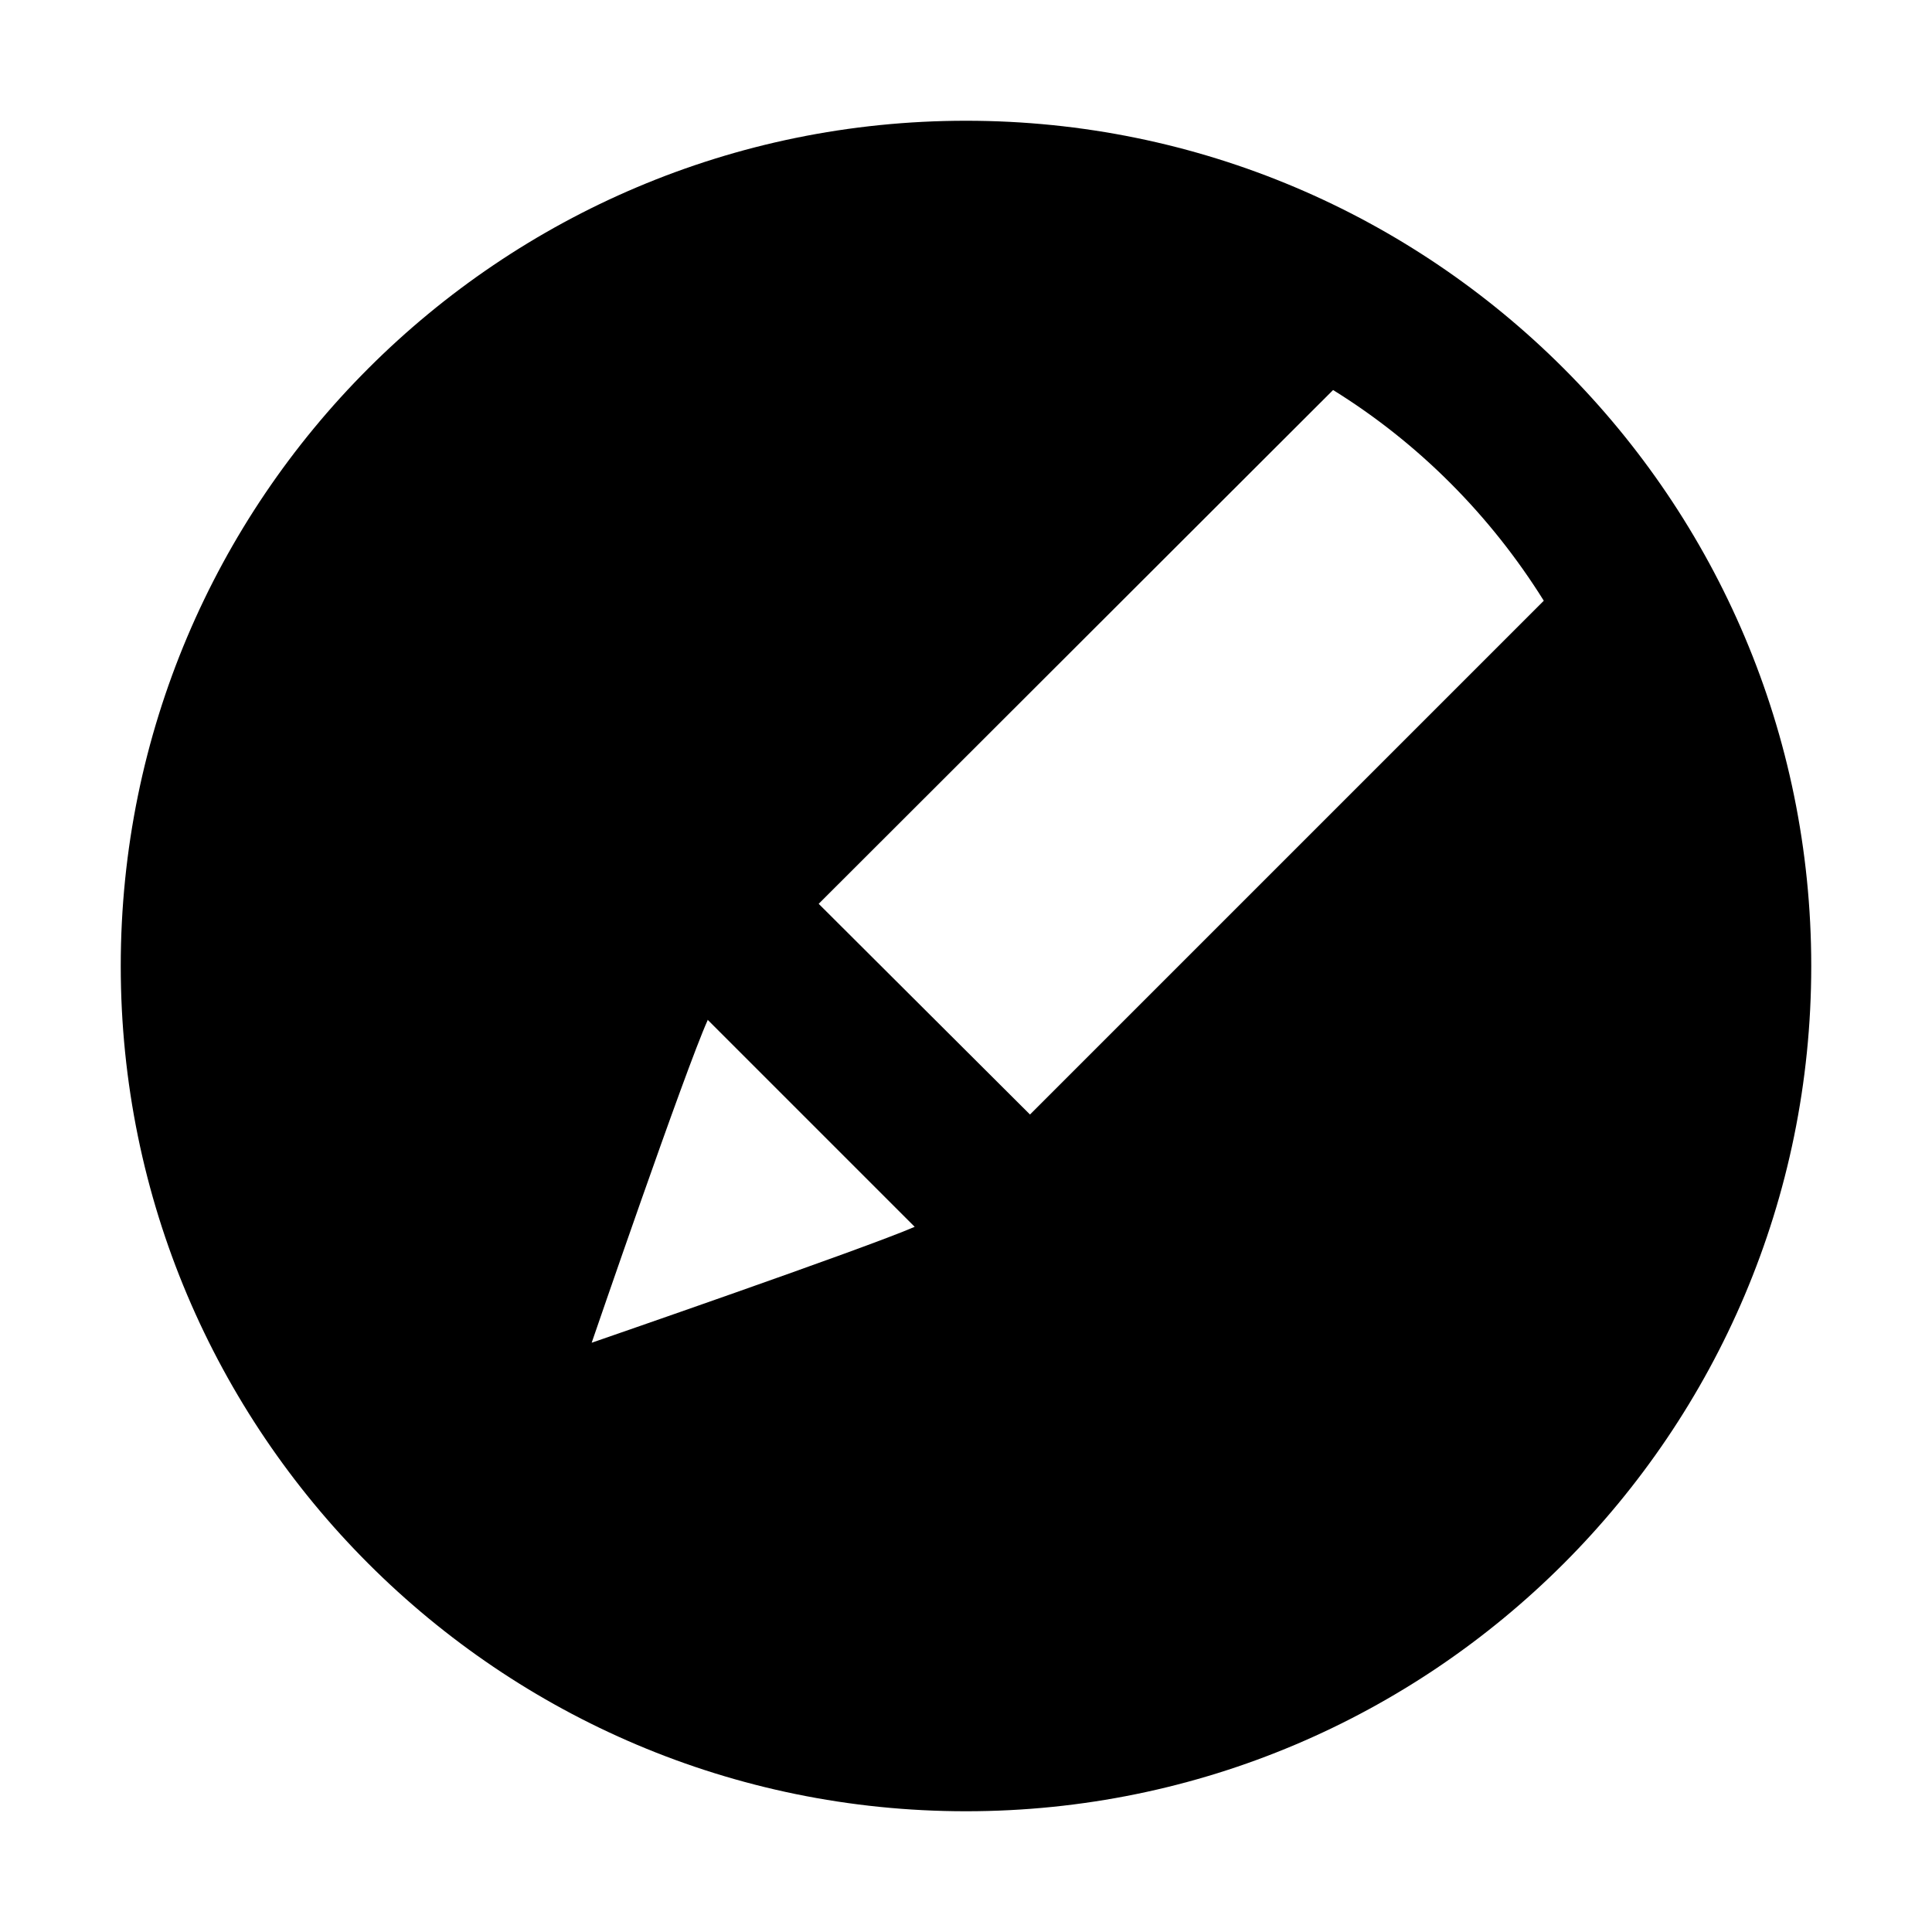 <svg width="32" height="32" viewBox="0 0 32 32" fill="none" xmlns="http://www.w3.org/2000/svg">
<path d="M16 30C23.73 30 30 23.73 30 16C30 8.27 23.73 2 16 2C8.27 2 2 8.27 2 16C2 23.73 8.27 30 16 30ZM22.08 6.46C23.5 7.34 24.69 8.54 25.57 9.95L17.06 18.46L13.56 14.97L22.08 6.46ZM11.72 16.89L15.15 20.32C14.35 20.67 9.8 22.24 9.8 22.24C9.8 22.24 11.35 17.72 11.72 16.9V16.89Z" fill="black"/>
</svg>
